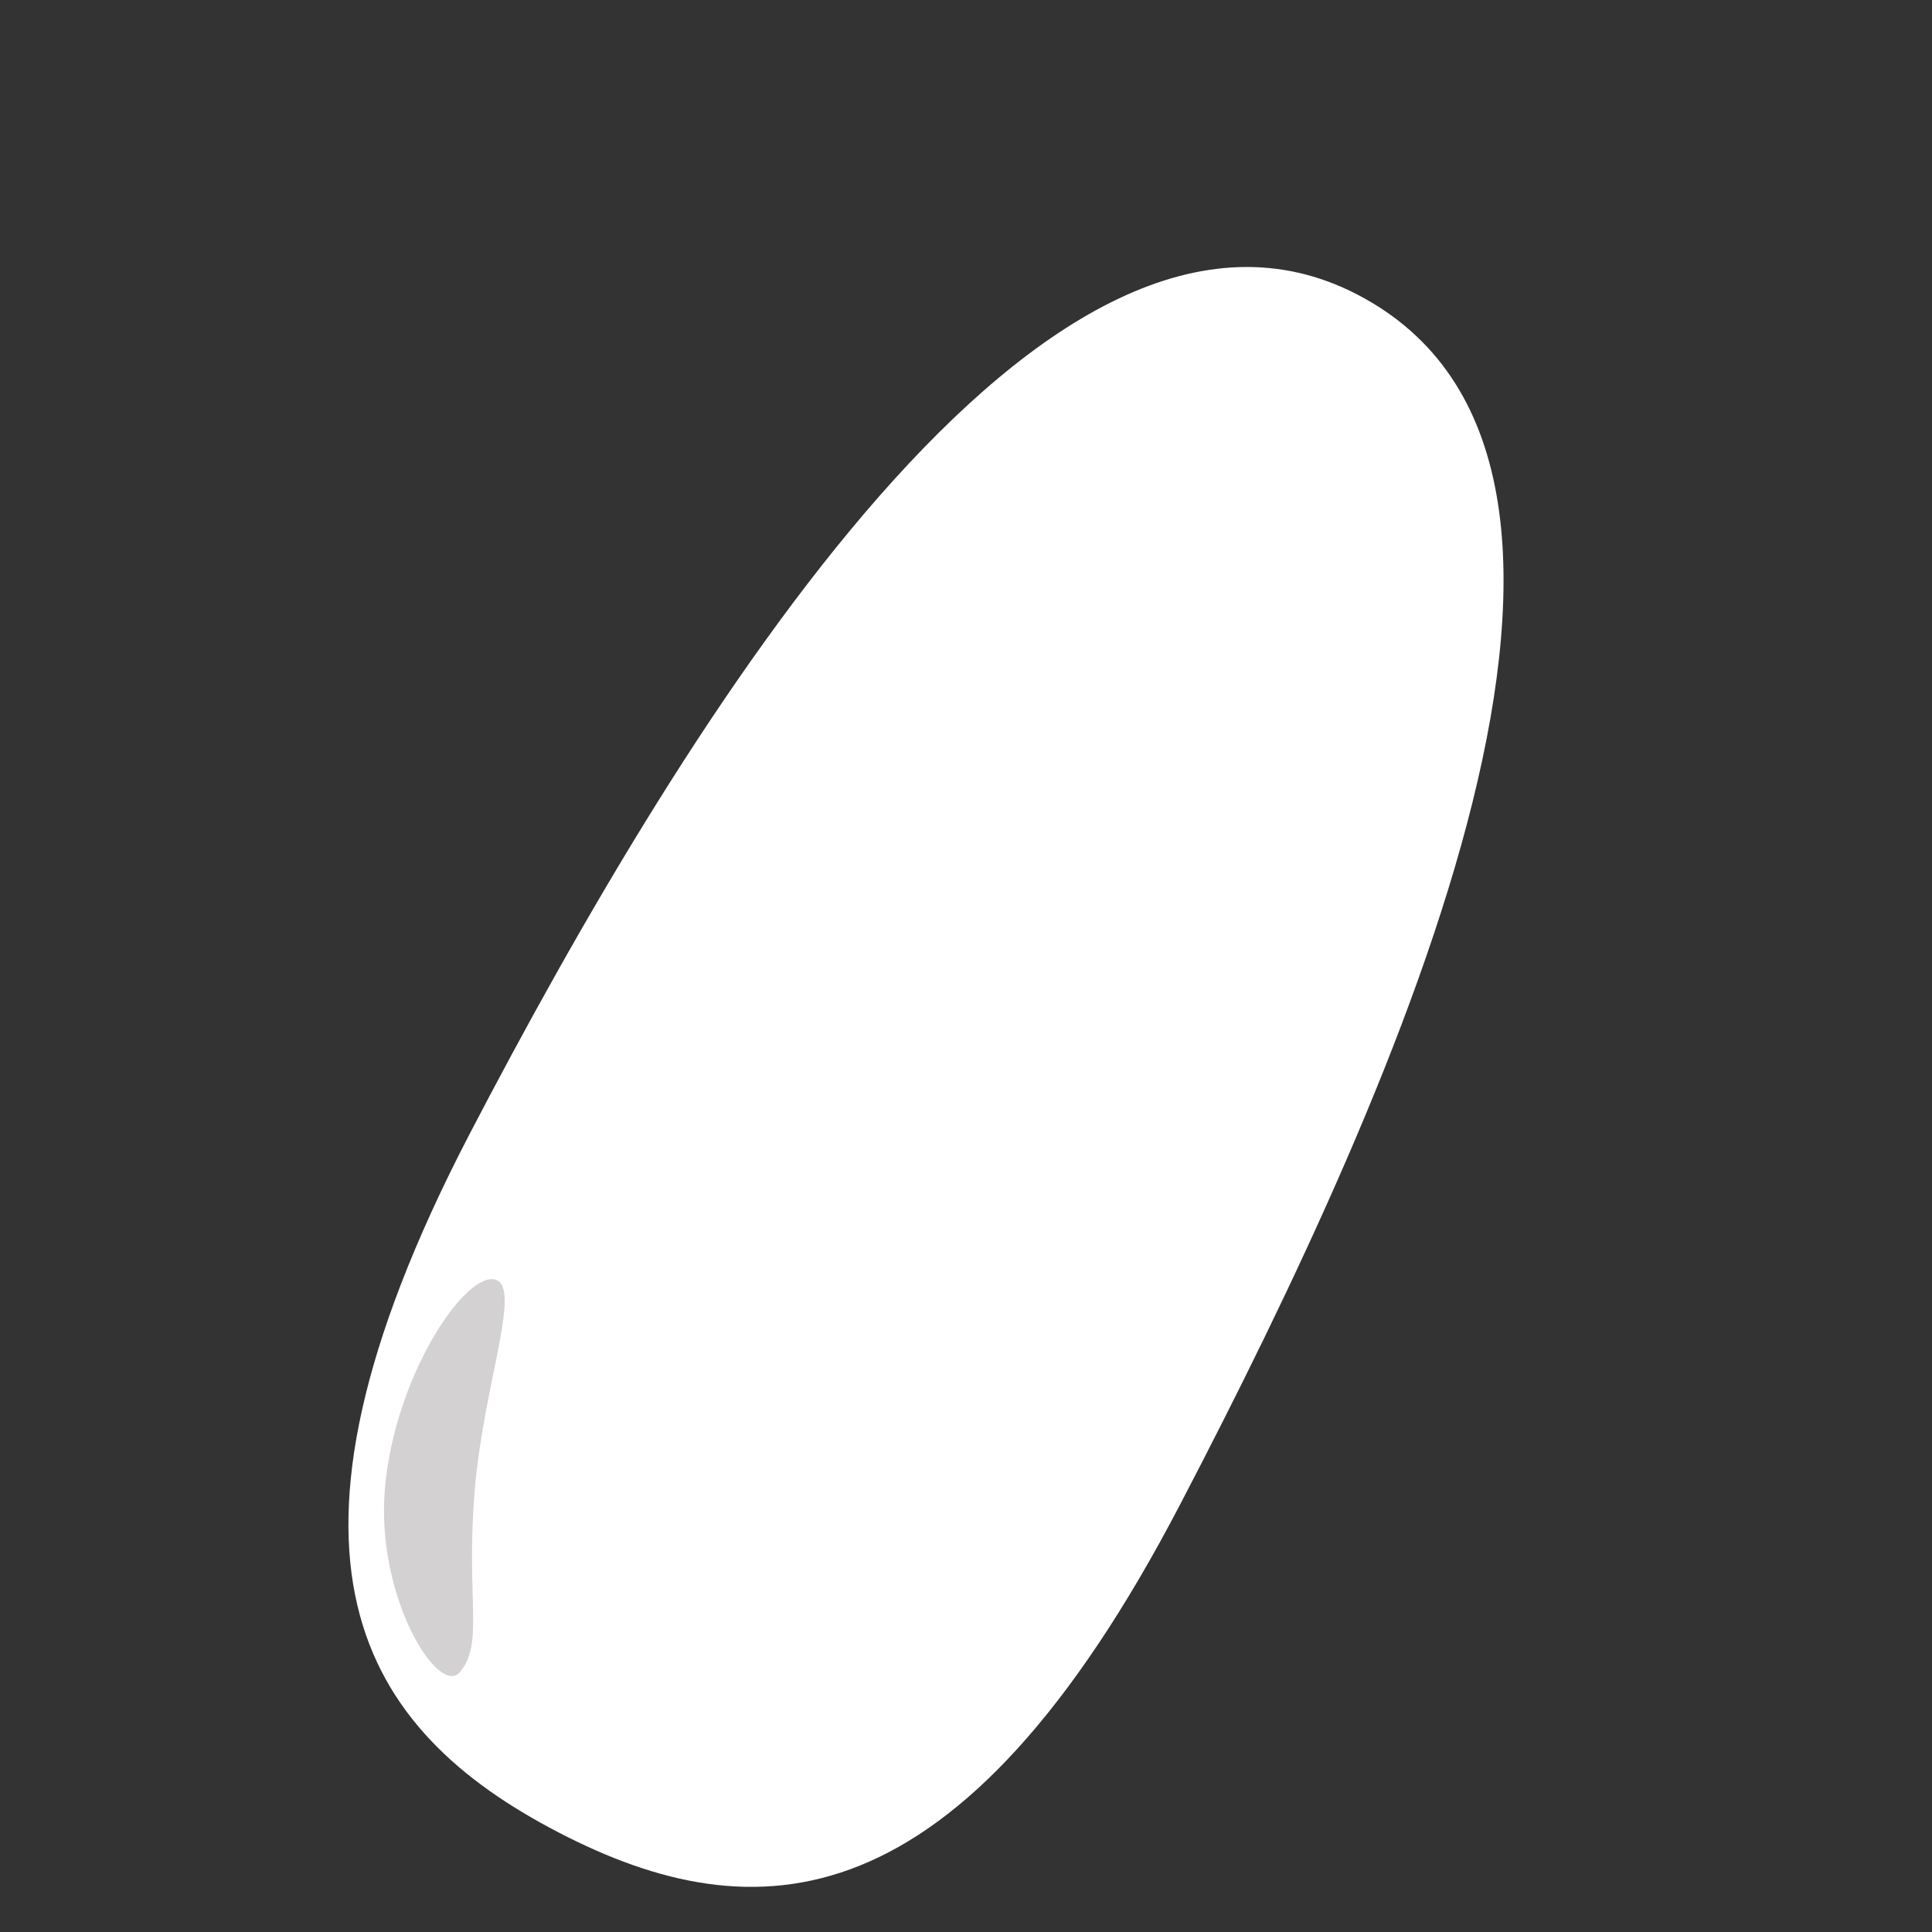 <?xml version="1.0" encoding="utf-8"?>
<!-- Generator: Adobe Illustrator 22.1.0, SVG Export Plug-In . SVG Version: 6.00 Build 0)  -->
<svg version="1.1" id="Layer_1" xmlns="http://www.w3.org/2000/svg" xmlns:xlink="http://www.w3.org/1999/xlink" x="0px" y="0px"
	 viewBox="0 0 256 256" style="enable-background:new 0 0 256 256;" xml:space="preserve">
<rect x="0" y="0" width="256" height="256" fill="#333333" stroke="none"/>
<g>
	<path id="XMLID_5_" style="fill:#FFFFFF;" d="M62.1,150.5C32.9,206.8,48,229.3,74,242.8c26,13.5,53.1,12.7,82.4-43.5
		S222.5,61.1,179.8,39C138.8,17.8,91.4,94.2,62.1,150.5z"/>
	<path style="fill:#D3D1D2;" d="M62.9,197.5c-1.2,14.4,1.3,20.3-2,24.1c-2.8,3.2-11.1-9.9-9.9-24.3c1.2-14.4,10.1-28.1,14.3-27.8
		S64.1,183.1,62.9,197.5z"/>
</g>
<g id="XMLID_1_" style="opacity:0;">
	<path id="XMLID_4_" style="fill:#8BC53F;" d="M183.2,27.2l10.4-22.4c1.8-3.8,6.8-5,10-2.2v0c1.9,1.6,2.2,4.5,0.6,6.5l-17.4,20.7
		L183.2,27.2z"/>
	<path id="XMLID_3_" style="fill:#8BC53F;" d="M182,25.1c-14.4-3.2-23.5-2-29.3,0.2c-10.2,3.8-18.1,23-29.7,26.2
		c-11.9,3.3-21.8-0.1-22.2,2c-0.3,2,8.6,6.5,17.3,8.7c16.2,4,34.2-7.9,33.4-1.4c-0.4,3.3-3,8.9-5.2,35.6c-1,12.1,8.2,4.2,8.2,4.2
		c15.9-21,25.1-21.6,26.2-27.1c1.3-6.5,5.5,19.5,18.1,30.4c6.7,5.8,15.6,10.5,17,9.1c1.5-1.5-7-7.6-11.2-19.2
		c-4.1-11.3,7.1-28.8,4.3-39.4c-1.6-5.9-5.5-14.4-16.8-24C192.2,30.3,185.9,25.9,182,25.1z"/>
	<path id="XMLID_2_" style="fill:#8BC53F;" d="M149.6,69.3c0,0,8.7-38.9,36.8-43l0.6,0.3c0,0,18.3,24-13.9,54.2"/>
</g>
</svg>
